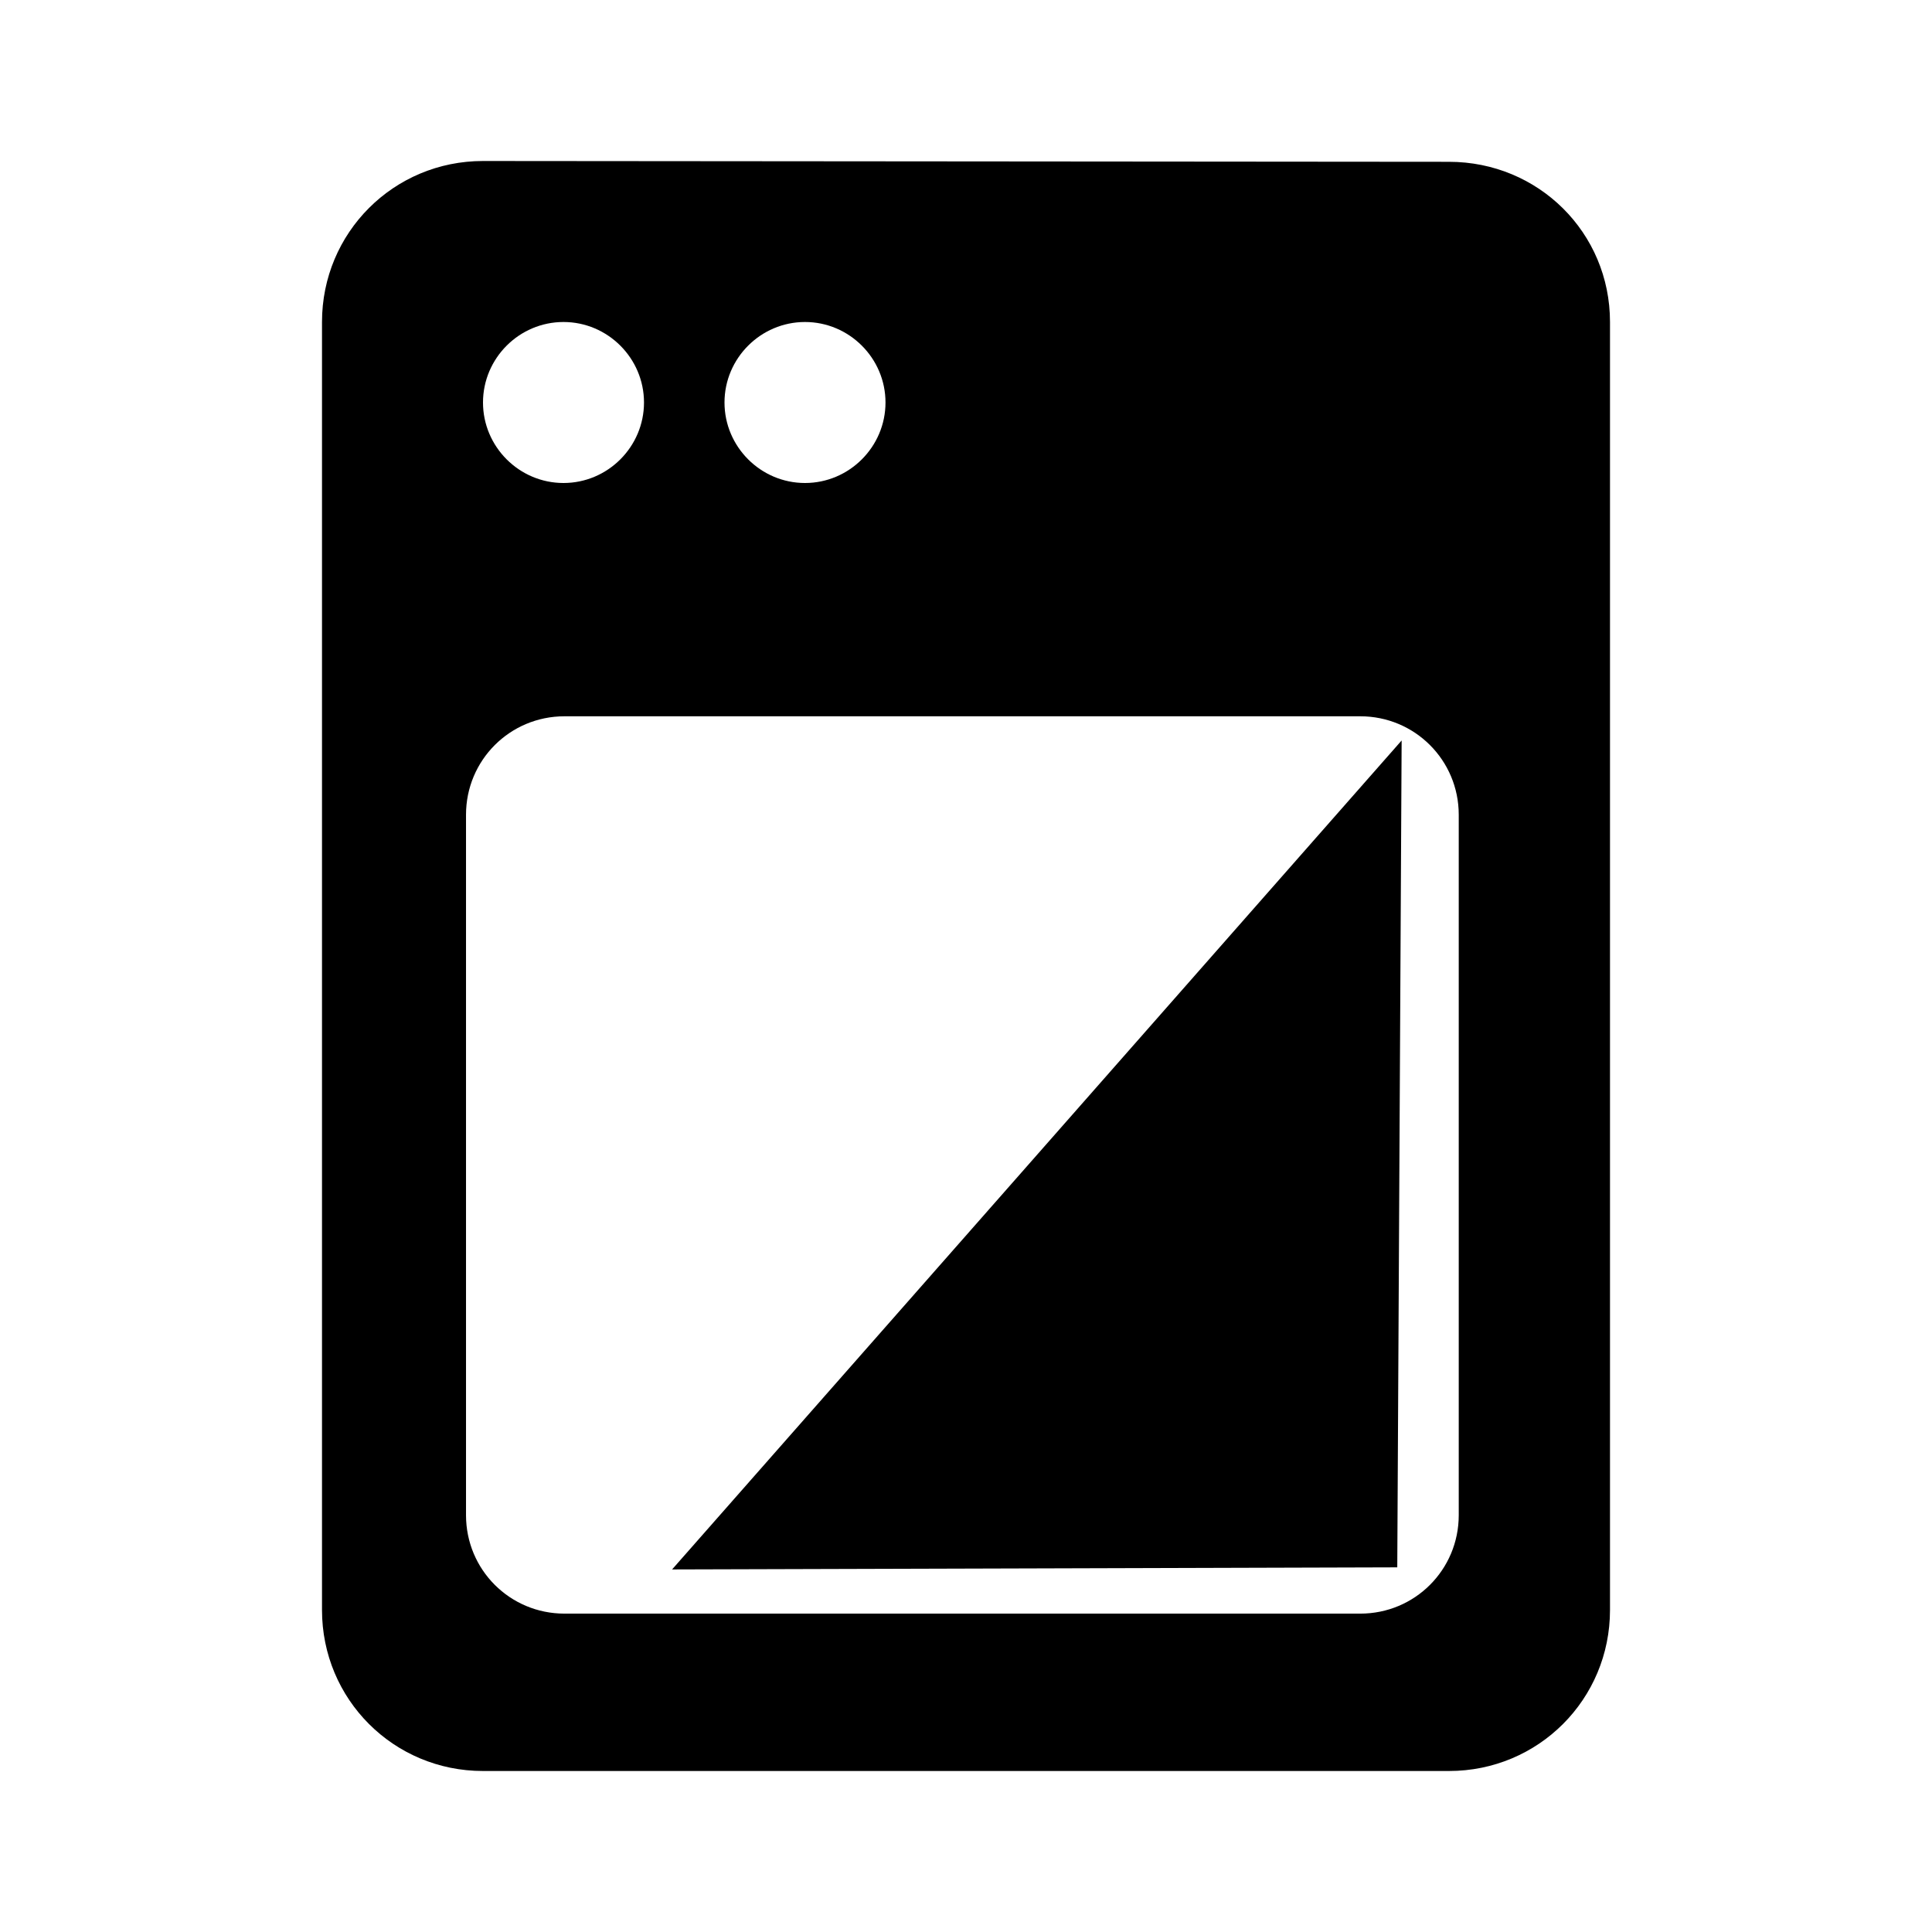 <?xml version="1.0" encoding="UTF-8" standalone="no"?>
<svg
   xmlns:dc="http://purl.org/dc/elements/1.1/"
   xmlns:cc="http://creativecommons.org/ns#"
   xmlns:rdf="http://www.w3.org/1999/02/22-rdf-syntax-ns#"
   xmlns:svg="http://www.w3.org/2000/svg"
   xmlns="http://www.w3.org/2000/svg"
   xmlns:sodipodi="http://sodipodi.sourceforge.net/DTD/sodipodi-0.dtd"
   xmlns:inkscape="http://www.inkscape.org/namespaces/inkscape"
   width="24"
   height="24"
   viewBox="0 0 24 24"
   version="1.1"
   id="svg5087"
   sodipodi:docname="ic_dishwasher_24px.svg"
   inkscape:version="0.92.1 r15371">
  <defs
     id="defs5091" />
  <sodipodi:namedview
     pagecolor="#ffffff"
     bordercolor="#666666"
     borderopacity="1"
     objecttolerance="10"
     gridtolerance="10"
     guidetolerance="10"
     inkscape:pageopacity="0"
     inkscape:pageshadow="2"
     inkscape:window-width="1920"
     inkscape:window-height="1017"
     id="namedview5089"
     showgrid="false"
     inkscape:zoom="19.666667"
     inkscape:cx="28.743486"
     inkscape:cy="5.9318602"
     inkscape:window-x="-8"
     inkscape:window-y="-8"
     inkscape:window-maximized="1"
     inkscape:current-layer="svg5087" />
  <path
     d="M 6 2 C 4.89 2 4 2.89 4 4 L 4 20 C 4 21.11 4.89 22 6 22 L 18 22 C 19.11 22 20 21.11 20 20 L 20 4 C 20 2.89 19.11 2.01 18 2.01 L 6 2 z M 7 4 C 7.55 4 8 4.45 8 5 C 8 5.55 7.55 6 7 6 C 6.45 6 6 5.55 6 5 C 6 4.45 6.45 4 7 4 z M 10 4 C 10.55 4 11 4.45 11 5 C 11 5.55 10.55 6 10 6 C 9.45 6 9 5.55 9 5 C 9 4.45 9.45 4 10 4 z M 7.012 8.898 L 16.898 8.898 C 17.576 8.898 18.121 9.444 18.121 10.121 L 18.121 18.822 C 18.121 19.5 17.576 20.045 16.898 20.045 L 7.012 20.045 C 6.334 20.045 5.789 19.5 5.789 18.822 L 5.789 10.121 C 5.789 9.444 6.334 8.898 7.012 8.898 z "
     id="path5085" />
  <path
     sodipodi:type="star"
     style="opacity:1;fill:#000000;fill-opacity:1;stroke:none;stroke-width:1.872;stroke-linecap:square;stroke-linejoin:miter;stroke-miterlimit:4;stroke-dasharray:1.872, 14.979;stroke-dashoffset:0;stroke-opacity:1"
     id="path5641"
     sodipodi:sides="3"
     sodipodi:cx="12.943649"
     sodipodi:cy="15.083264"
     sodipodi:r1="5.9667277"
     sodipodi:r2="2.9833639"
     sodipodi:arg1="0.86217005"
     sodipodi:arg2="1.9093676"
     inkscape:flatsided="false"
     inkscape:rounded="0"
     inkscape:randomized="0"
     d="M 16.827,19.614 11.953,17.897 7.079,16.181 11.002,12.818 14.925,9.455 15.876,14.534 Z"
     inkscape:transform-center-x="1.4911216"
     inkscape:transform-center-y="-1.7084172"
     transform="matrix(-0.661,1.13,-0.763,-0.209,34.437,4.581)" />
</svg>
